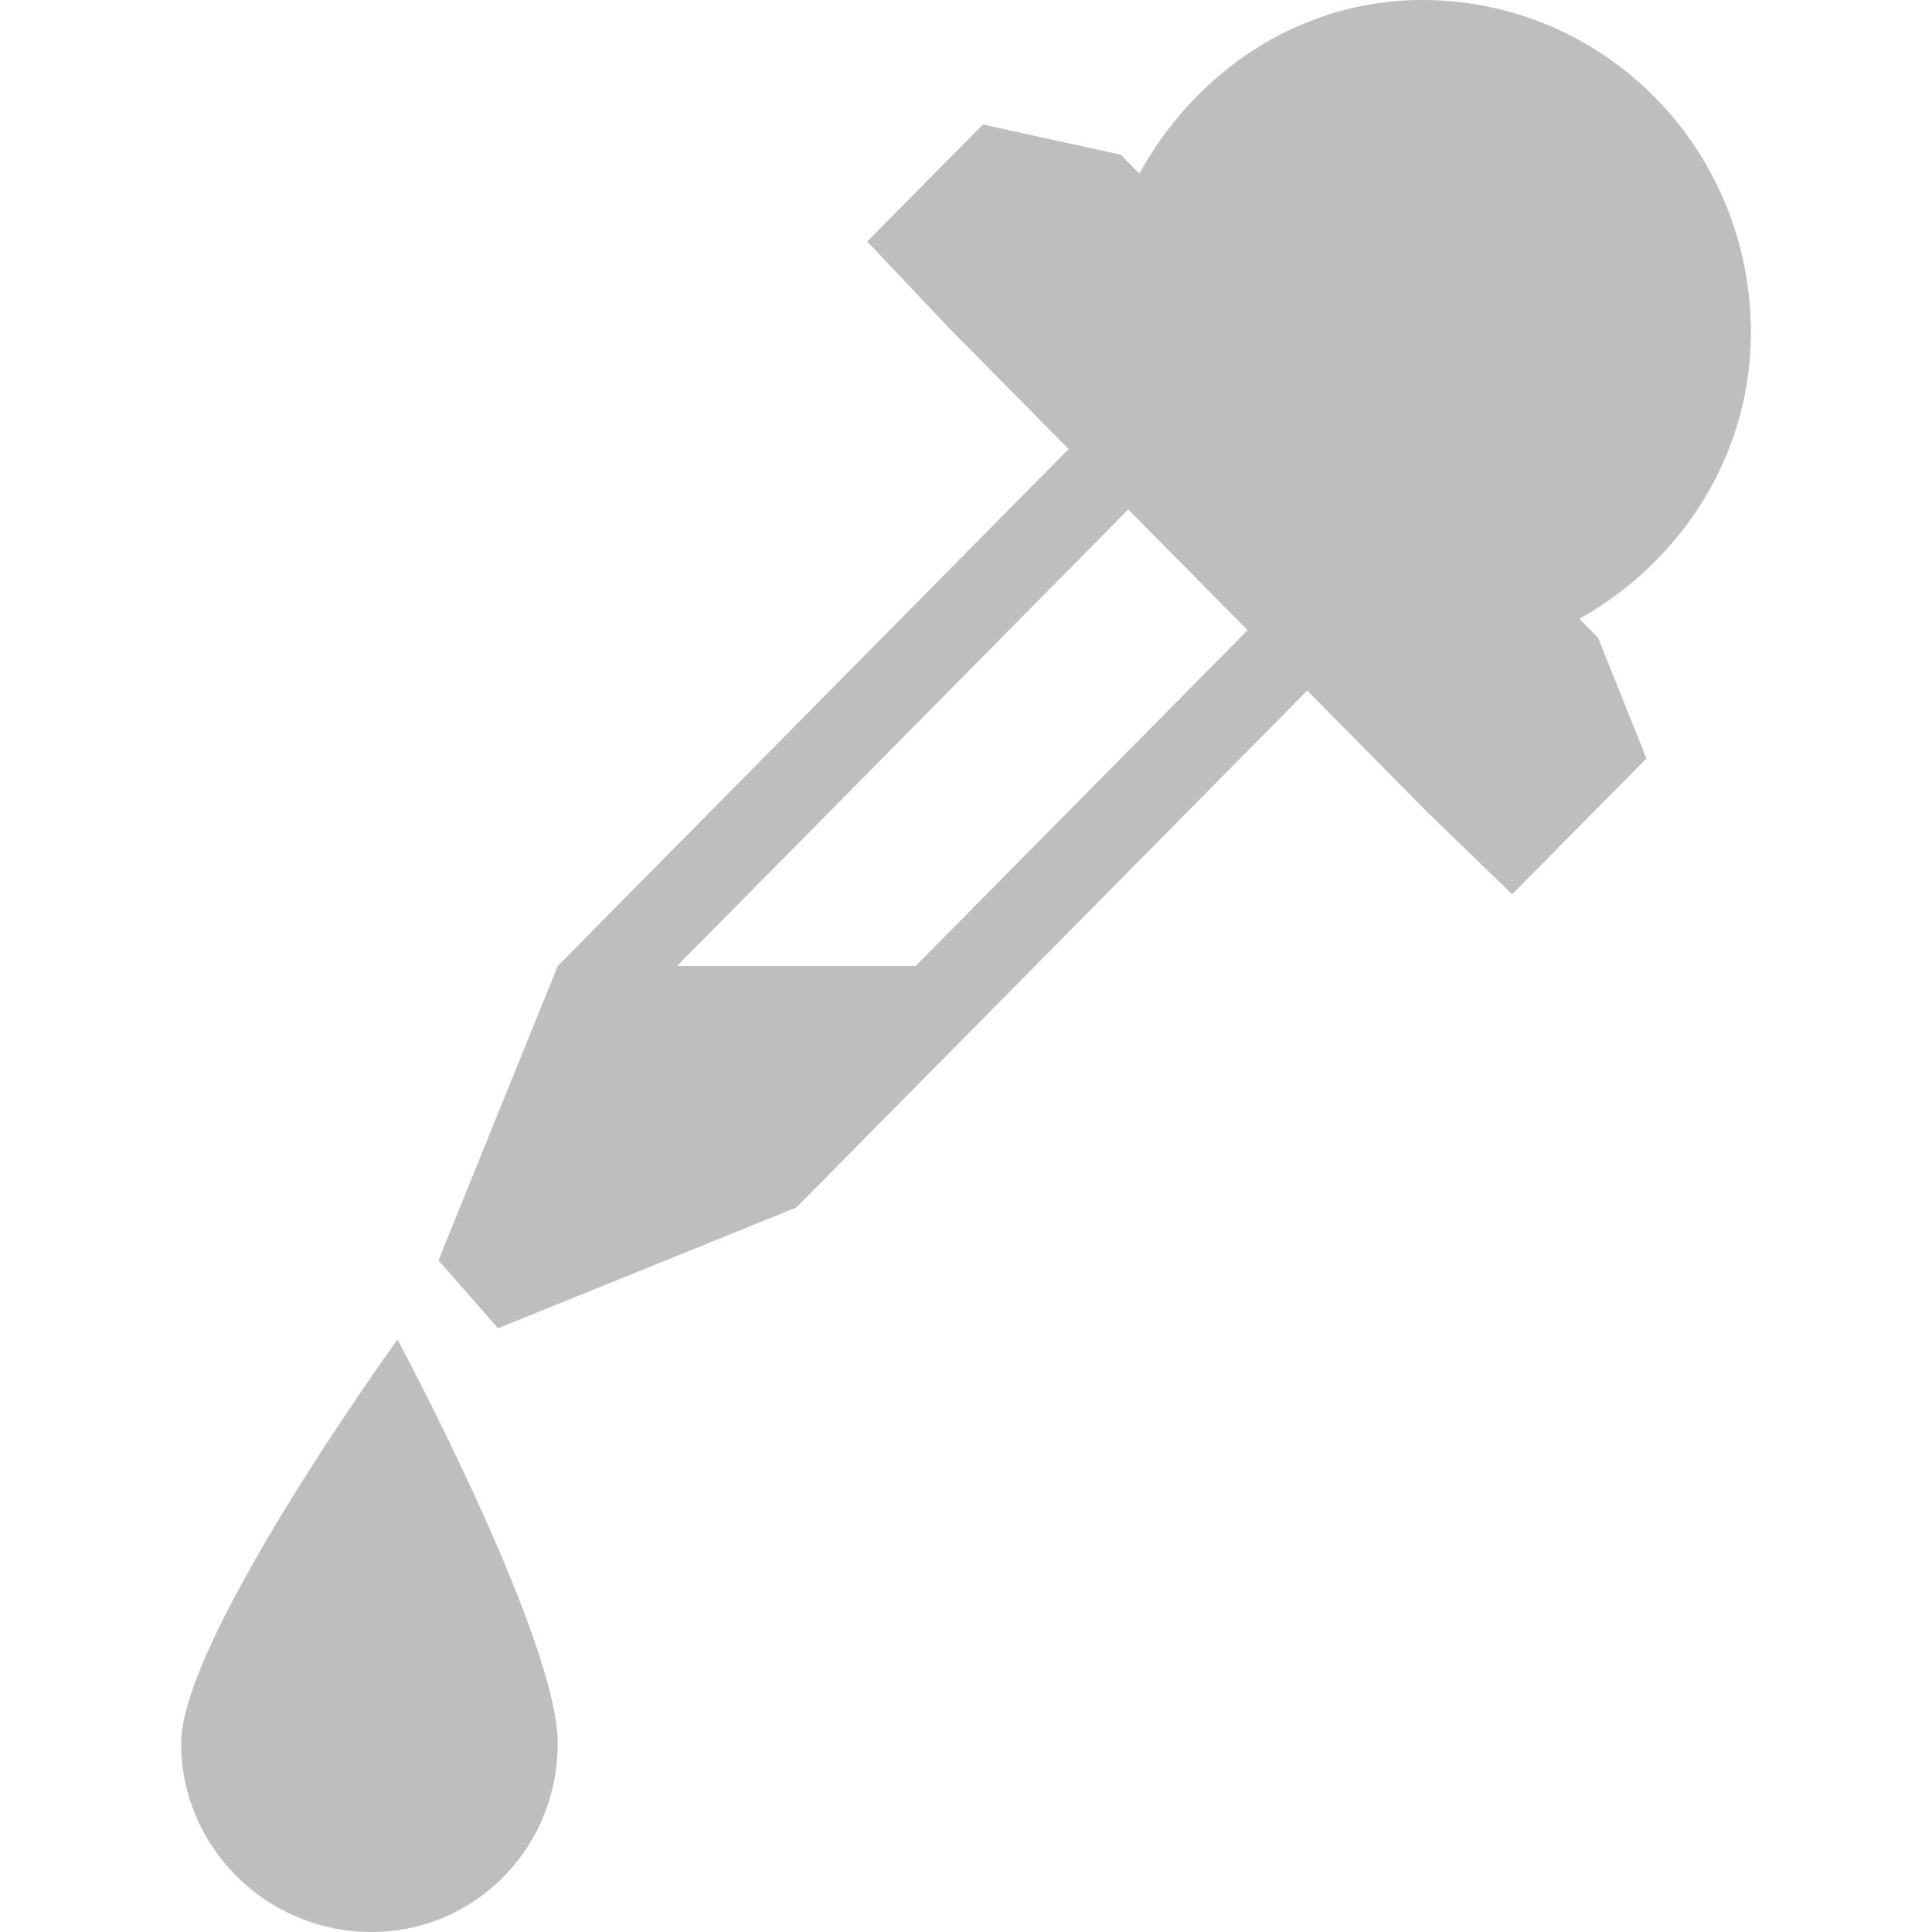 <svg version="1.1" viewBox="0 0 16 16" xmlns="http://www.w3.org/2000/svg">
 <path d="m11.783 0c-1.022 0-1.882 0.594-2.347 1.438l-0.154-0.157-1.142-0.25-0.958 0.969 0.68 0.719 0.988 1-4.231 4.281-0.988 2.438 0.494 0.562 2.47-1 4.231-4.281 0.988 1 0.709 0.687 1.112-1.125-0.401-1-0.154-0.156c0.833-0.47 1.42-1.341 1.42-2.375a2.717 2.75 0 0 0-2.717-2.75zm-2.439 4.219 0.988 1-2.749 2.781h-1.976zm-6.052 6.875s-1.792 2.476-1.792 3.343c0 0.868 0.717 1.563 1.575 1.563s1.544-0.695 1.544-1.563c0-0.867-1.327-3.343-1.327-3.343z" fill="#bebebe" stroke-width=".994"/>
</svg>
